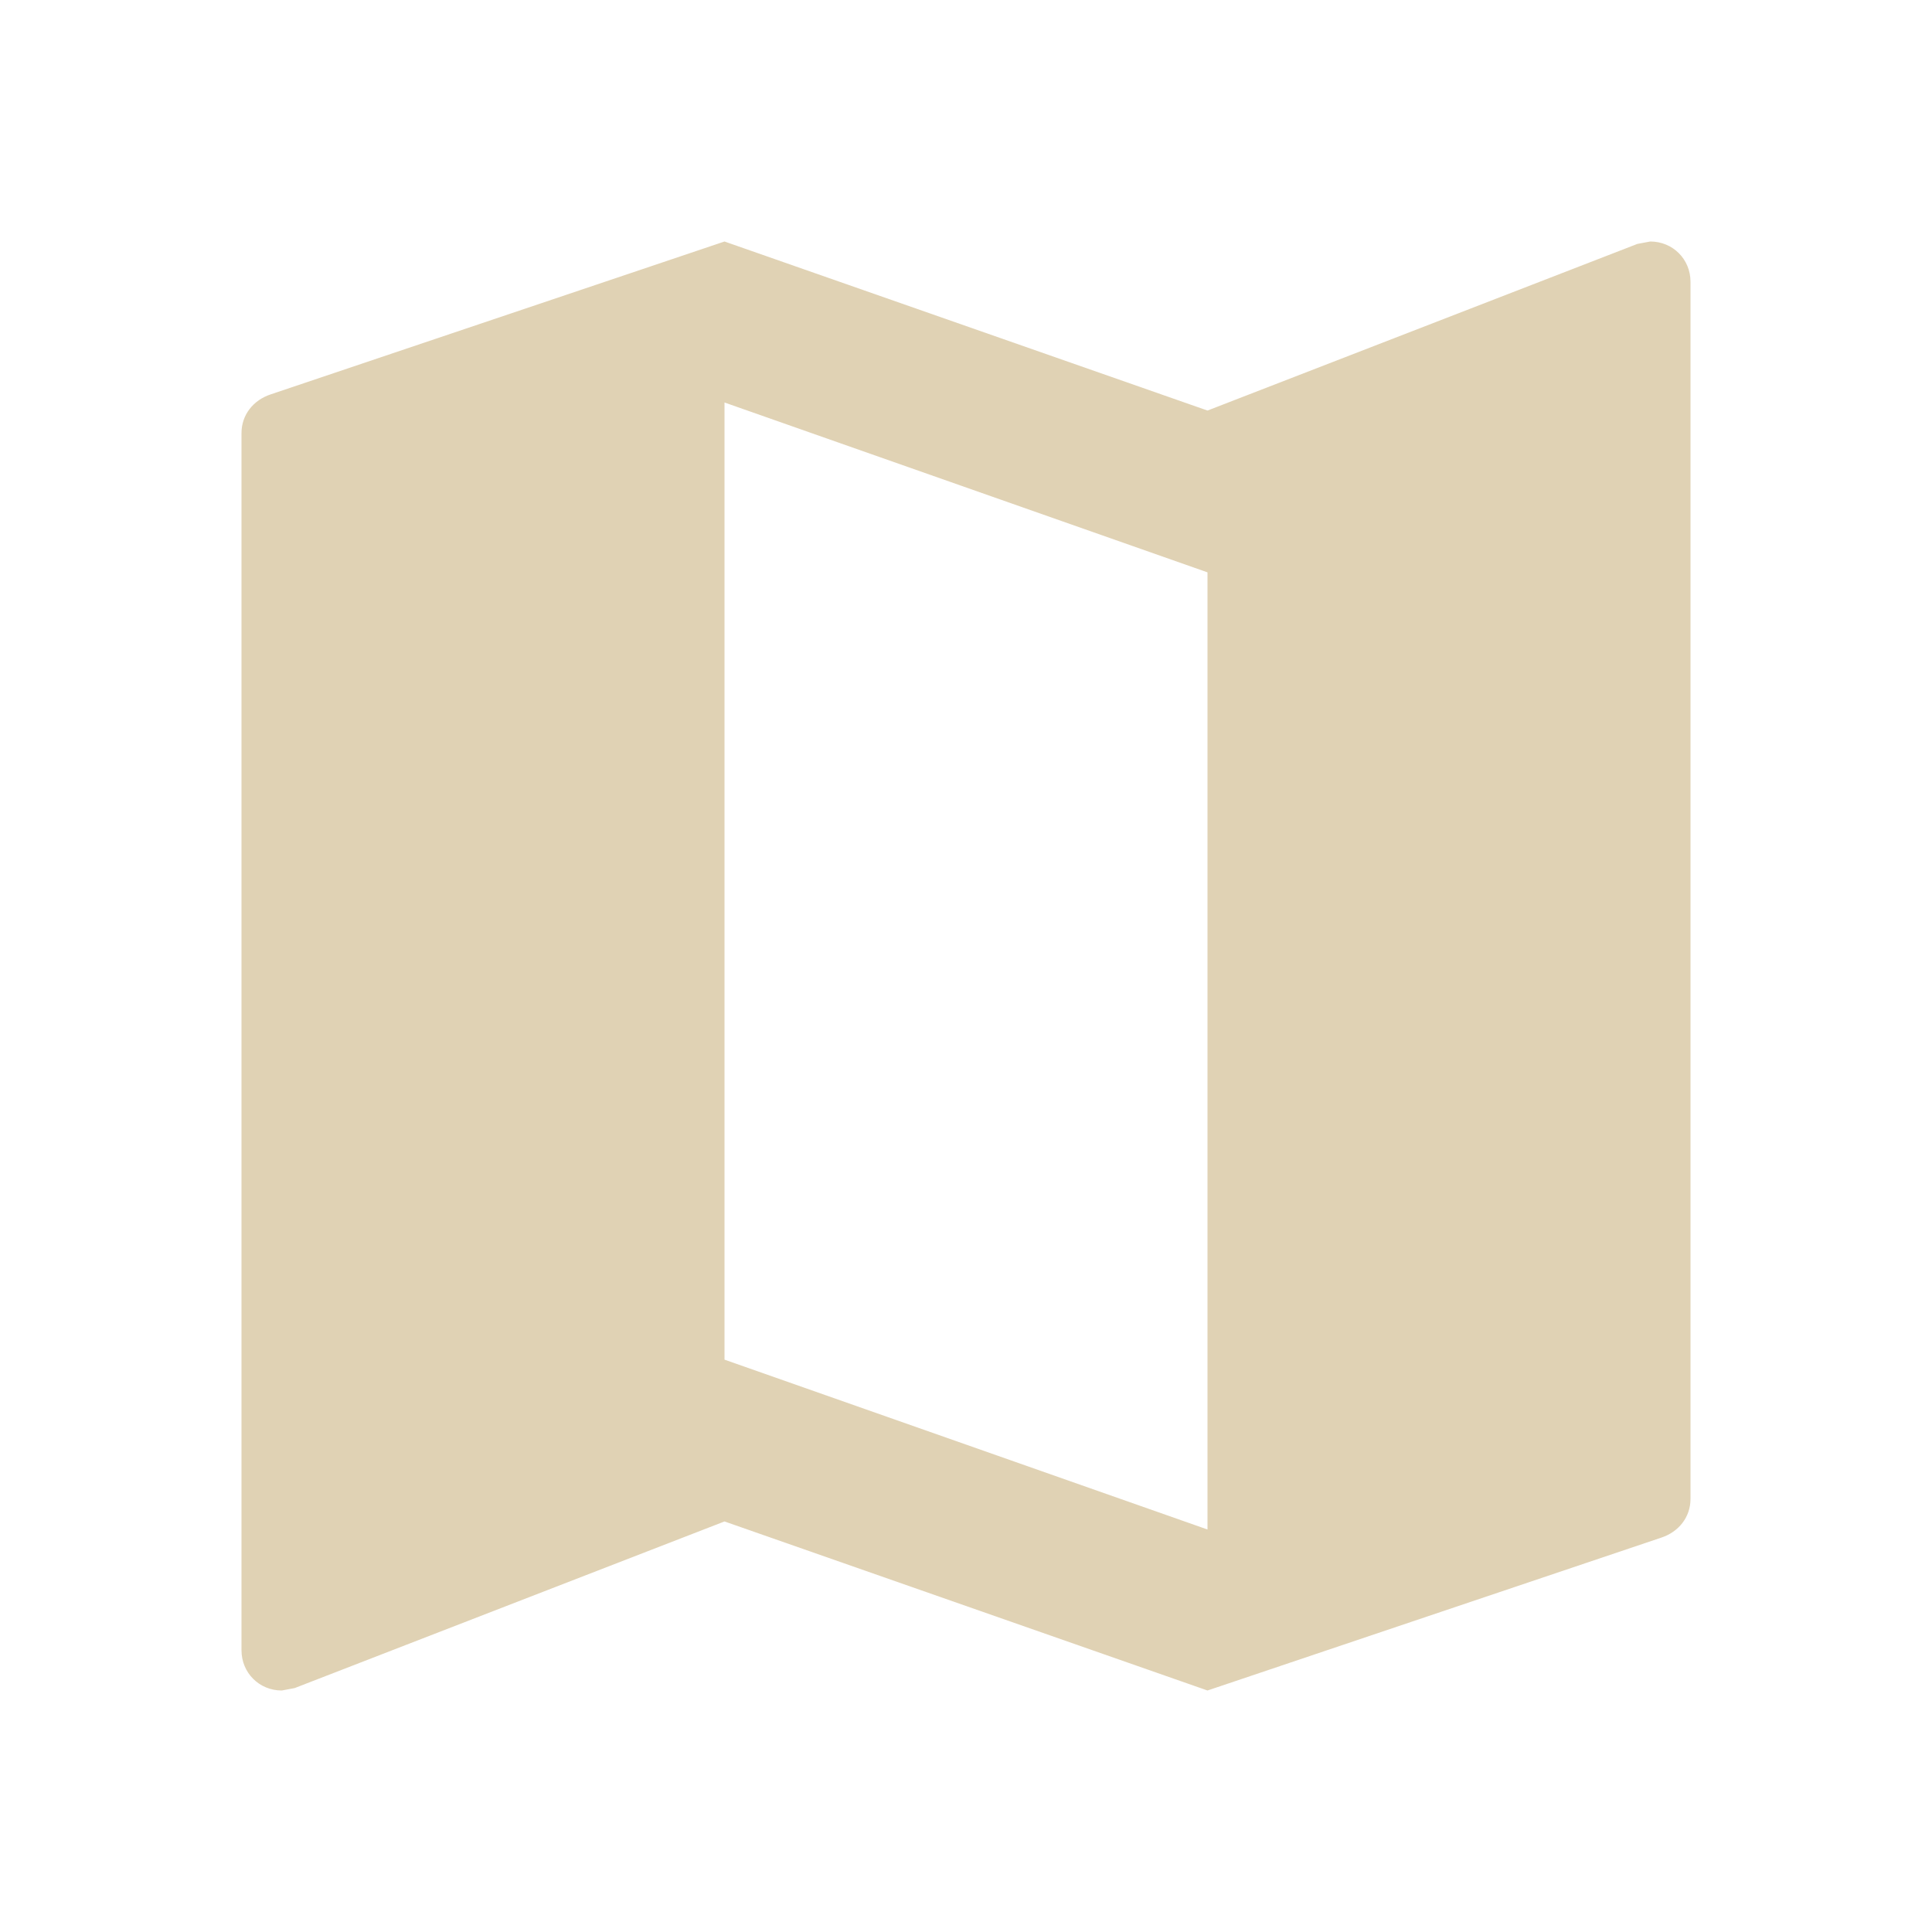 <svg 
    xmlns="http://www.w3.org/2000/svg"
class="menu-icon" viewBox="0 0 24 24" fill="#e0d2b4">
    <path
        d="M20.5,3l-0.16,0.03L15,5.1L9,3L3.36,4.9C3.15,4.97,3,5.15,3,5.38V20.5C3,20.78,3.22,21,3.5,21l0.16-0.03L9,18.9l6,2.1 l5.64-1.9c0.21-0.07,0.36-0.25,0.36-0.48V3.5C21,3.22,20.78,3,20.5,3z M15,19l-6-2.11V5l6,2.11V19z" />
</svg>